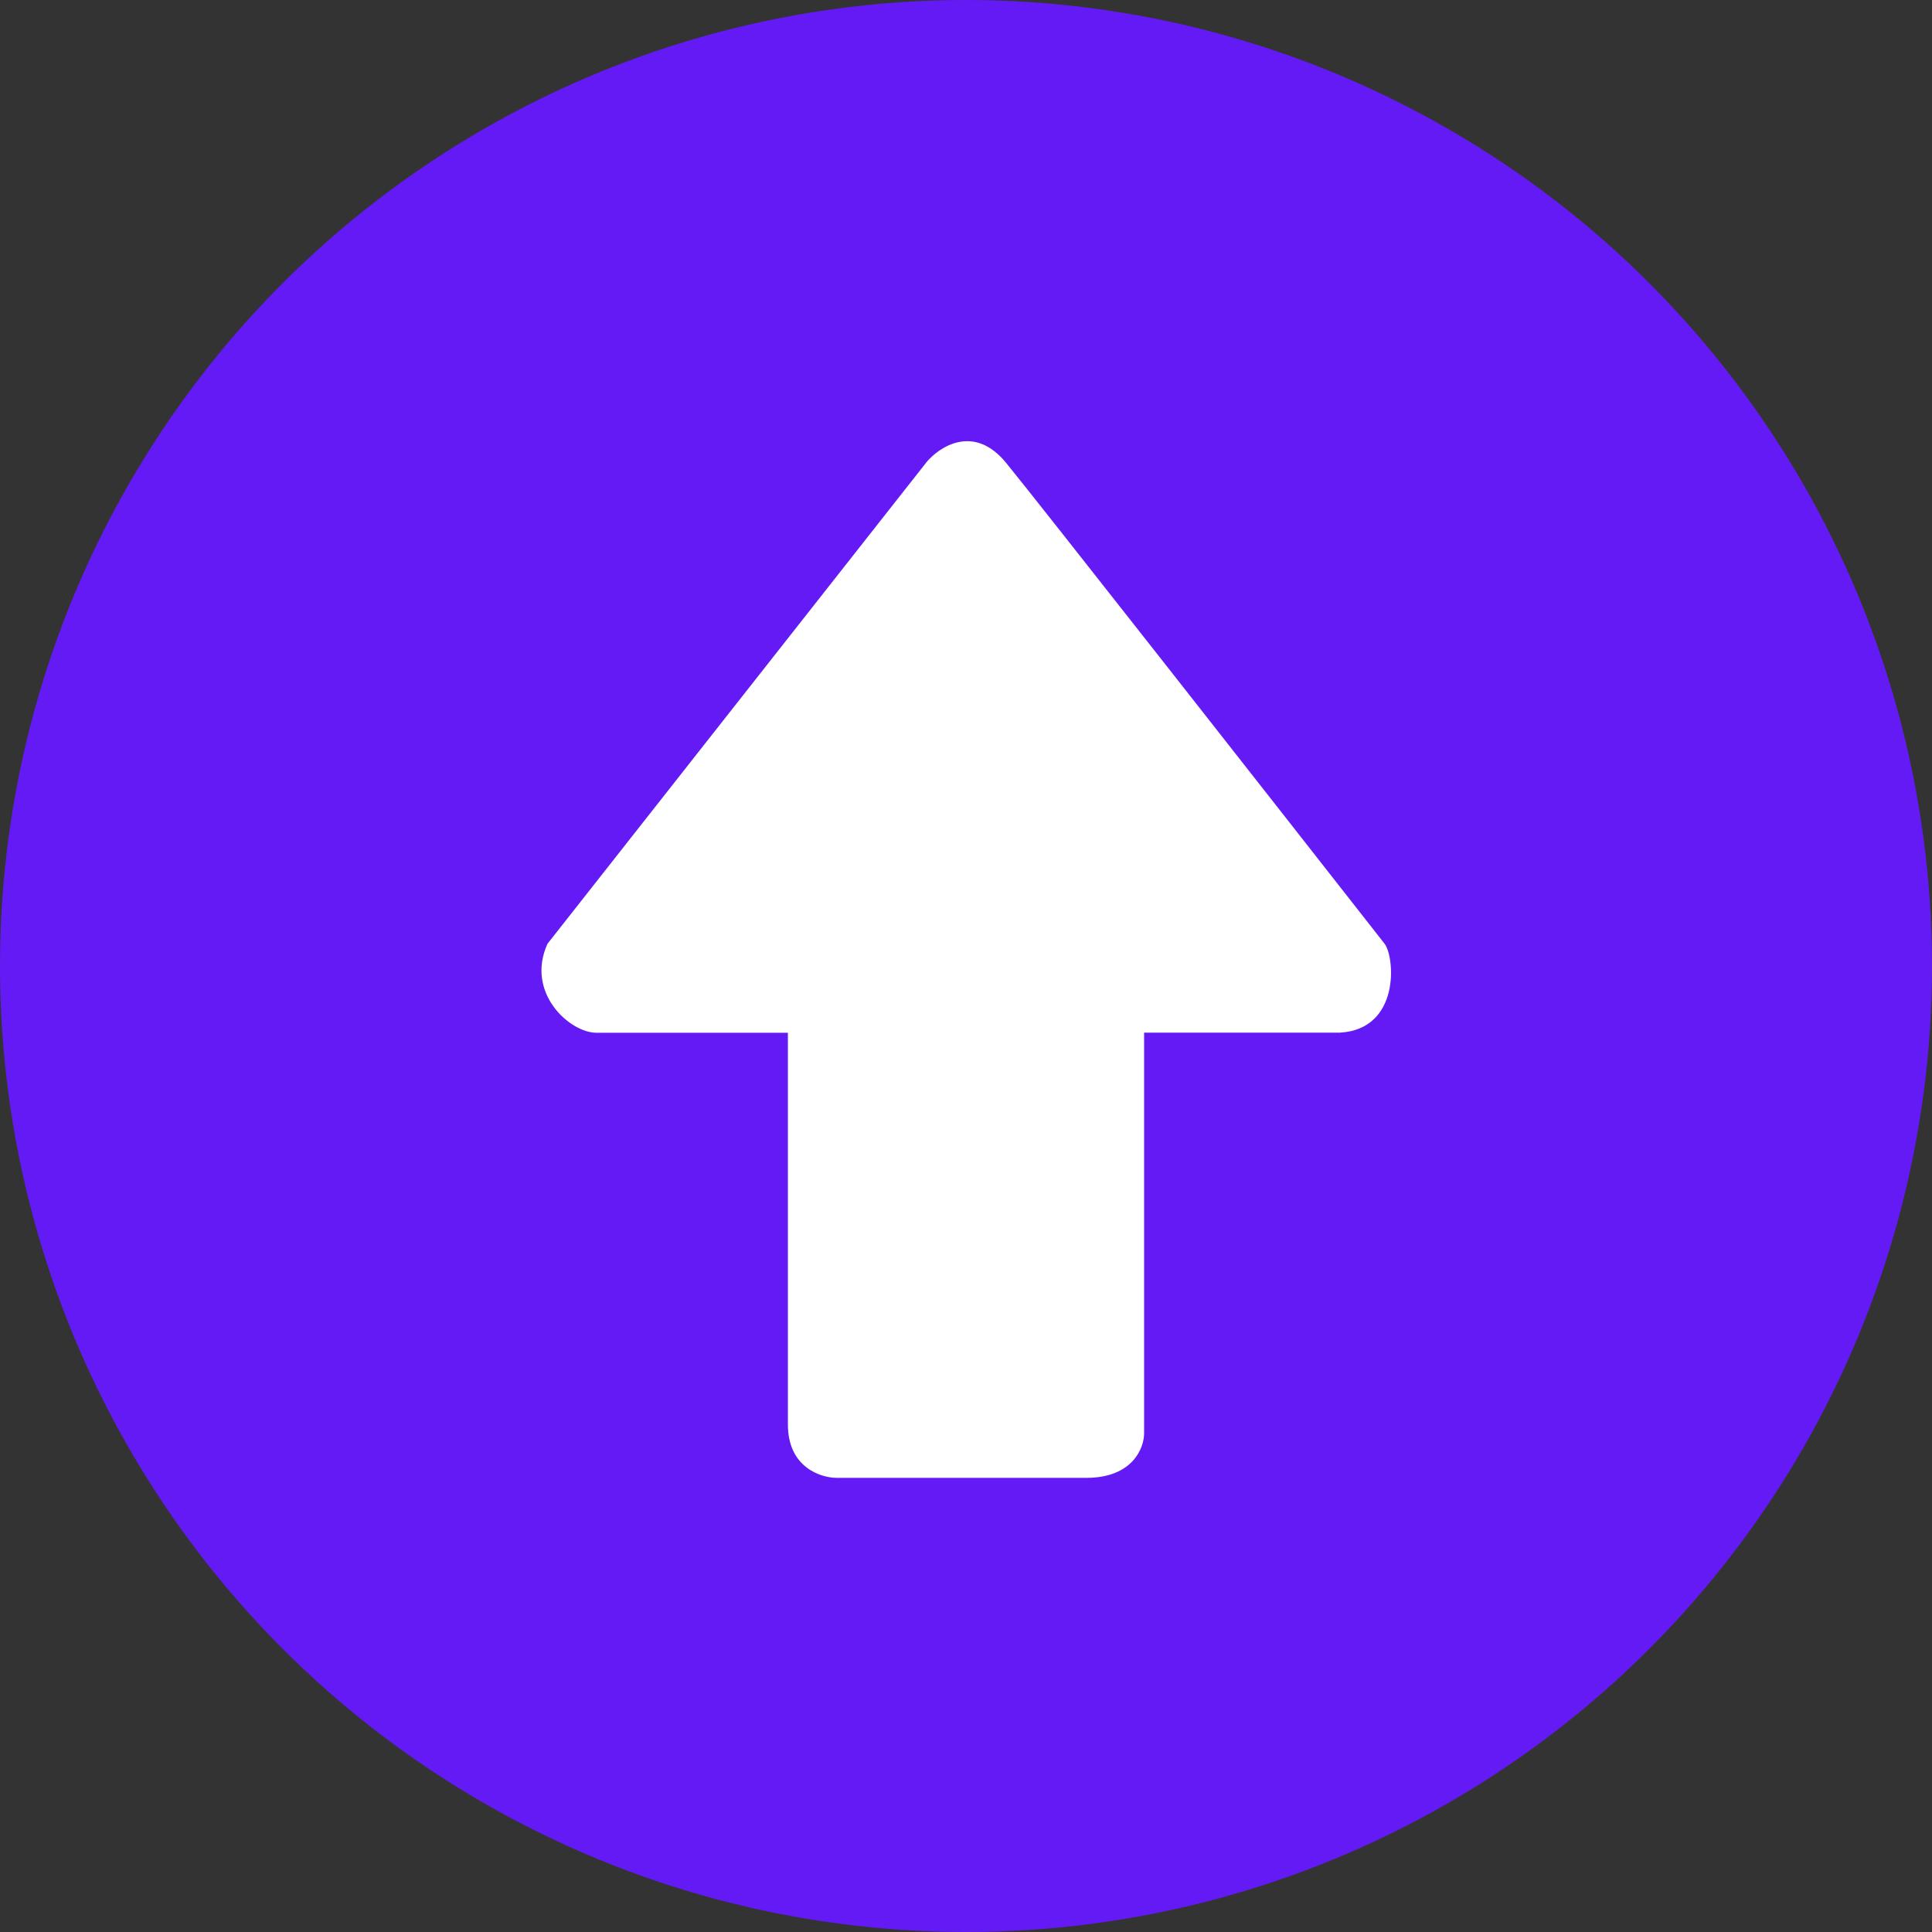<svg fill="none" height="16" viewBox="0 0 16 16" width="16" xmlns="http://www.w3.org/2000/svg"><rect x="0" y="0" width="16" height="16" fill="#333333" stroke="none"/><circle cx="8" cy="8" fill="#641af5" r="8"/><path d="m7.668 3.834-3.134 3.982c-.184.406.184.737.406.737h1.585v3.244c0 .354.27.442.406.442h2.065c.383 0 .479-.246.479-.369v-3.318h1.622c.501-.029.455-.627.369-.737-.934-1.192-2.868-3.657-3.134-3.982s-.553-.135-.664 0z" fill="#fff"/></svg>